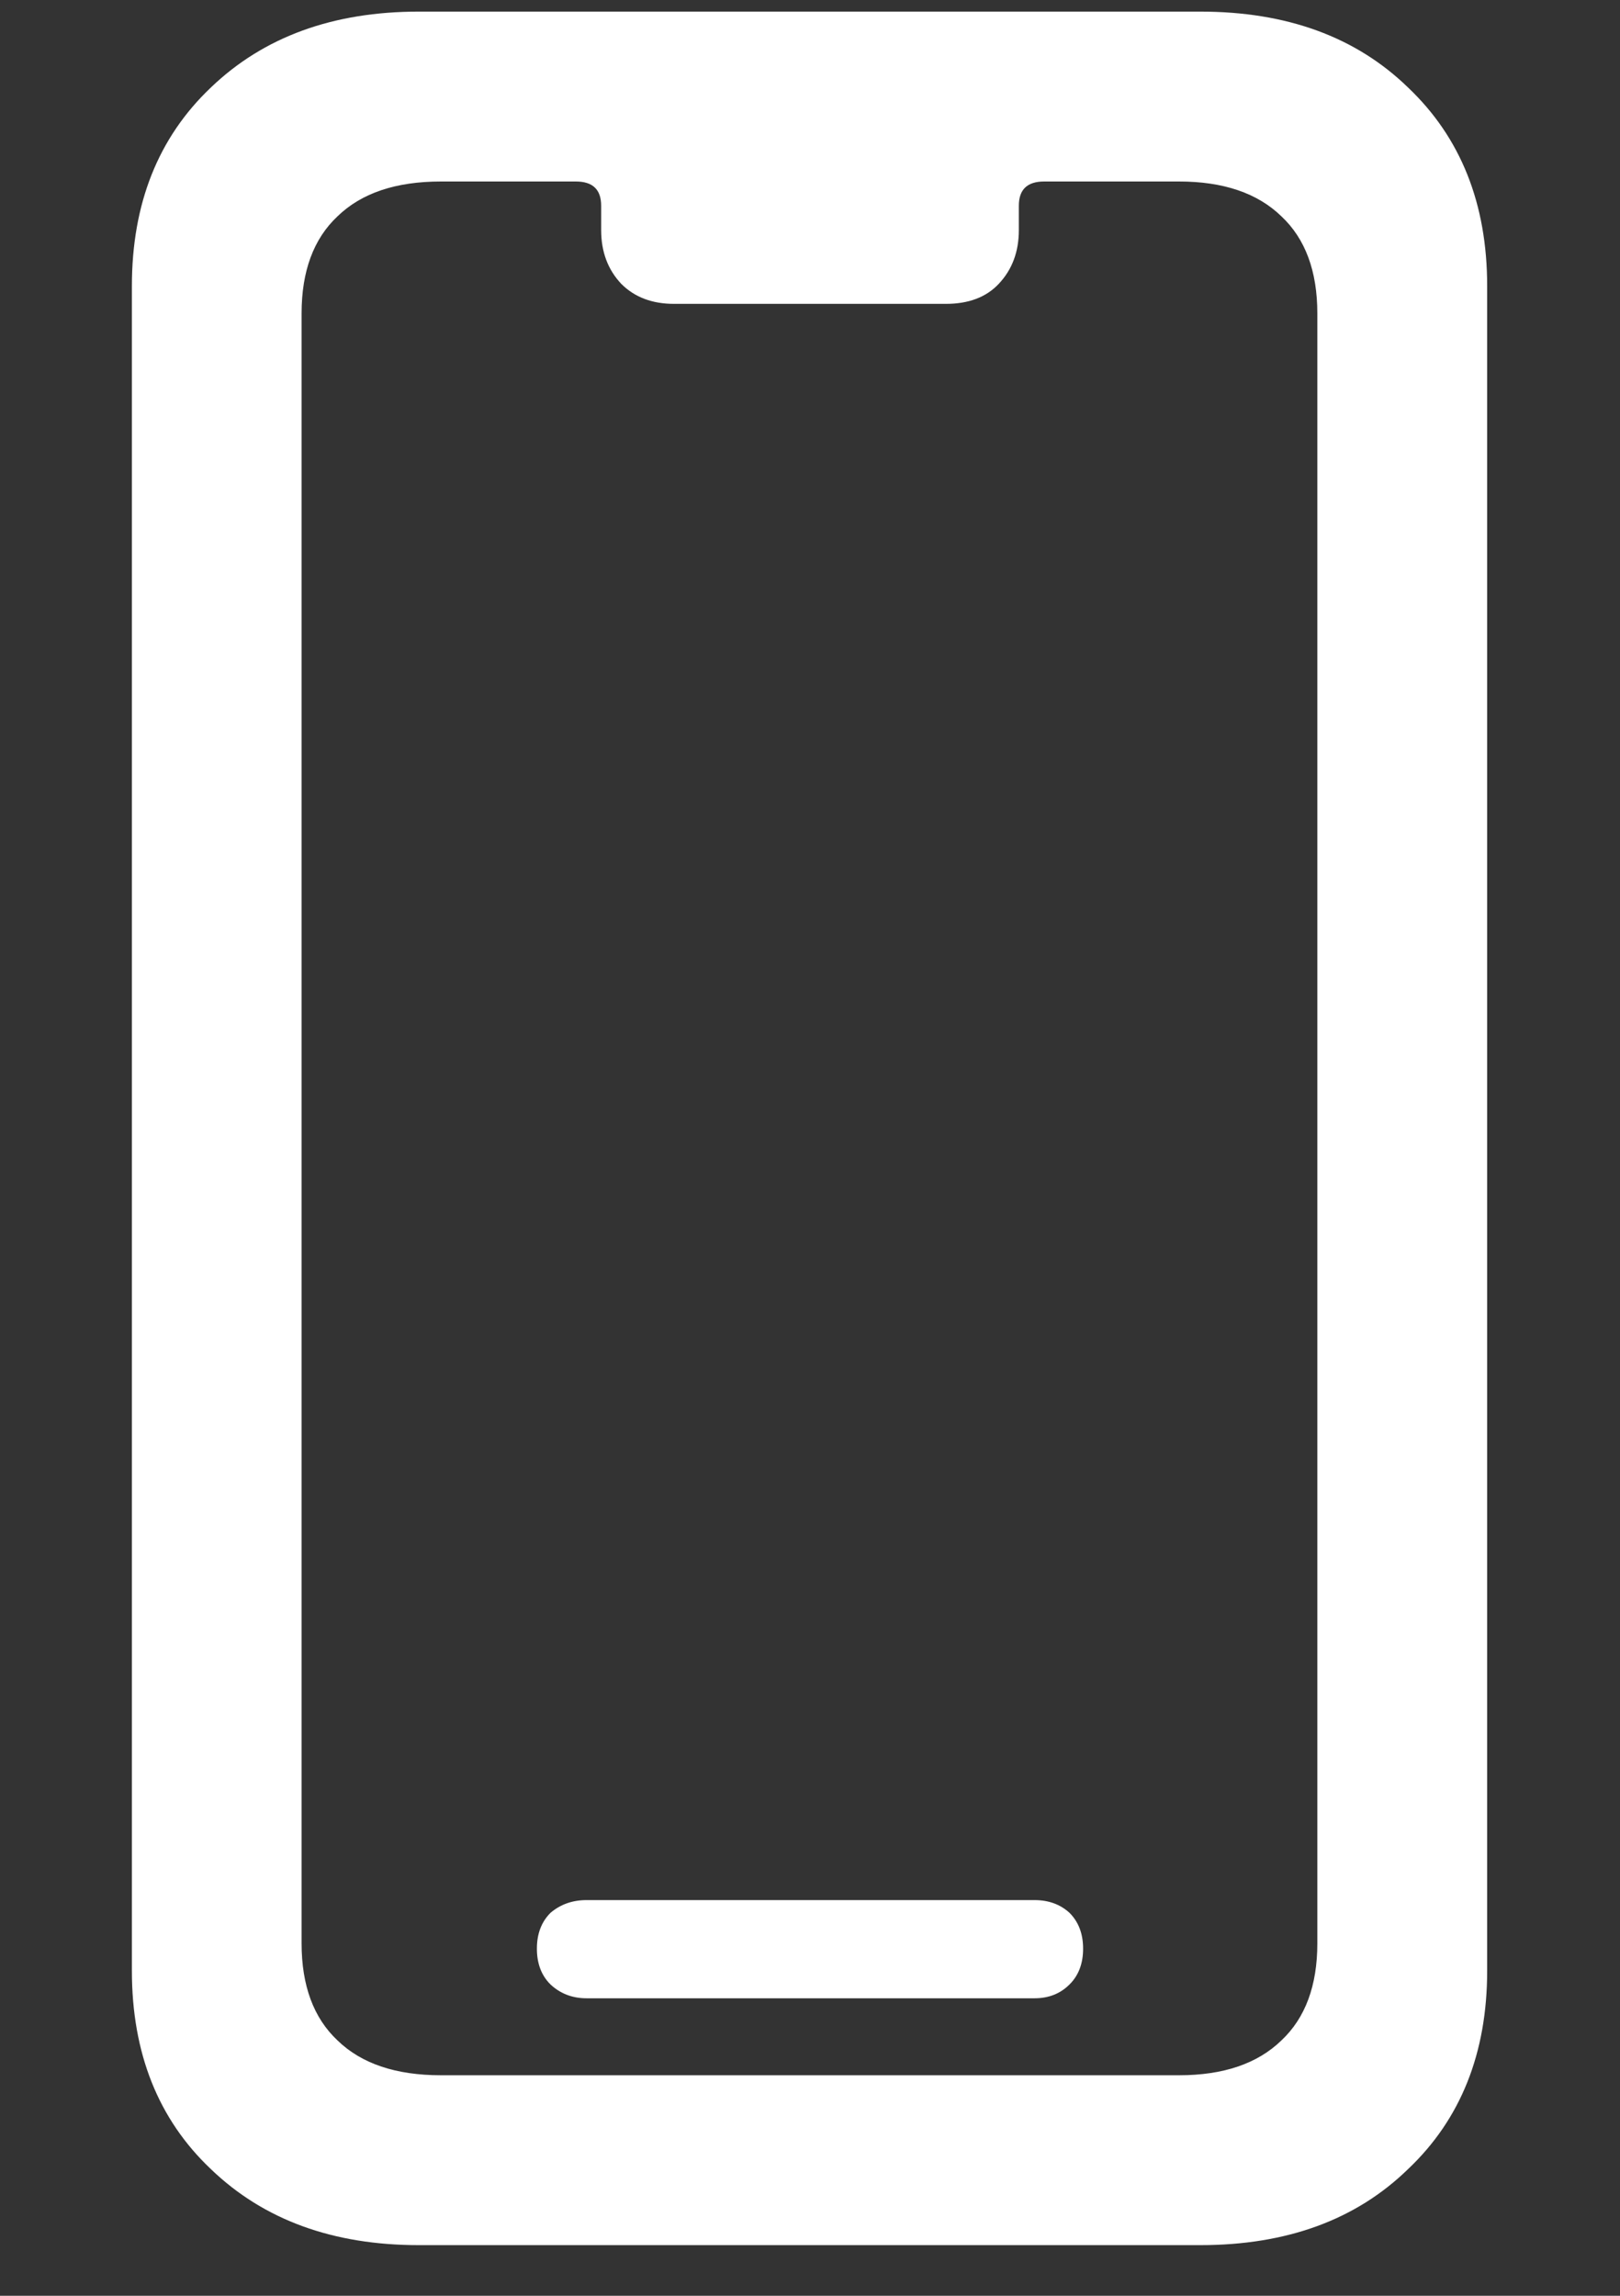 <svg width="12" height="17" viewBox="0 0 12 17" fill="none" xmlns="http://www.w3.org/2000/svg">
<rect x="0" y="0" width="12" height="17" fill="#333333" stroke="none"/>
<path d="M3.102 16.625H8.891C9.531 16.625 10.044 16.438 10.43 16.062C10.82 15.693 11.016 15.203 11.016 14.594V2.117C11.016 1.508 10.82 1.018 10.43 0.648C10.044 0.273 9.531 0.086 8.891 0.086H3.102C2.466 0.086 1.953 0.273 1.562 0.648C1.172 1.018 0.977 1.508 0.977 2.117V14.594C0.977 15.203 1.172 15.693 1.562 16.062C1.953 16.438 2.466 16.625 3.102 16.625ZM3.266 15.367C2.932 15.367 2.677 15.281 2.5 15.109C2.323 14.943 2.234 14.703 2.234 14.391V2.32C2.234 2.008 2.323 1.768 2.5 1.602C2.677 1.43 2.932 1.344 3.266 1.344H4.266C4.391 1.344 4.453 1.404 4.453 1.523V1.703C4.453 1.865 4.503 1.997 4.602 2.102C4.701 2.201 4.831 2.25 4.992 2.25H7.008C7.174 2.25 7.305 2.201 7.398 2.102C7.497 1.997 7.547 1.865 7.547 1.703V1.523C7.547 1.404 7.609 1.344 7.734 1.344H8.734C9.062 1.344 9.315 1.43 9.492 1.602C9.669 1.768 9.758 2.008 9.758 2.32V14.391C9.758 14.703 9.669 14.943 9.492 15.109C9.315 15.281 9.062 15.367 8.734 15.367H3.266ZM4.344 14.797H7.664C7.768 14.797 7.854 14.763 7.922 14.695C7.99 14.628 8.023 14.539 8.023 14.43C8.023 14.32 7.99 14.232 7.922 14.164C7.854 14.102 7.768 14.07 7.664 14.07H4.344C4.24 14.07 4.151 14.102 4.078 14.164C4.01 14.232 3.977 14.32 3.977 14.43C3.977 14.539 4.01 14.628 4.078 14.695C4.151 14.763 4.24 14.797 4.344 14.797Z" fill="white"/>
</svg>

